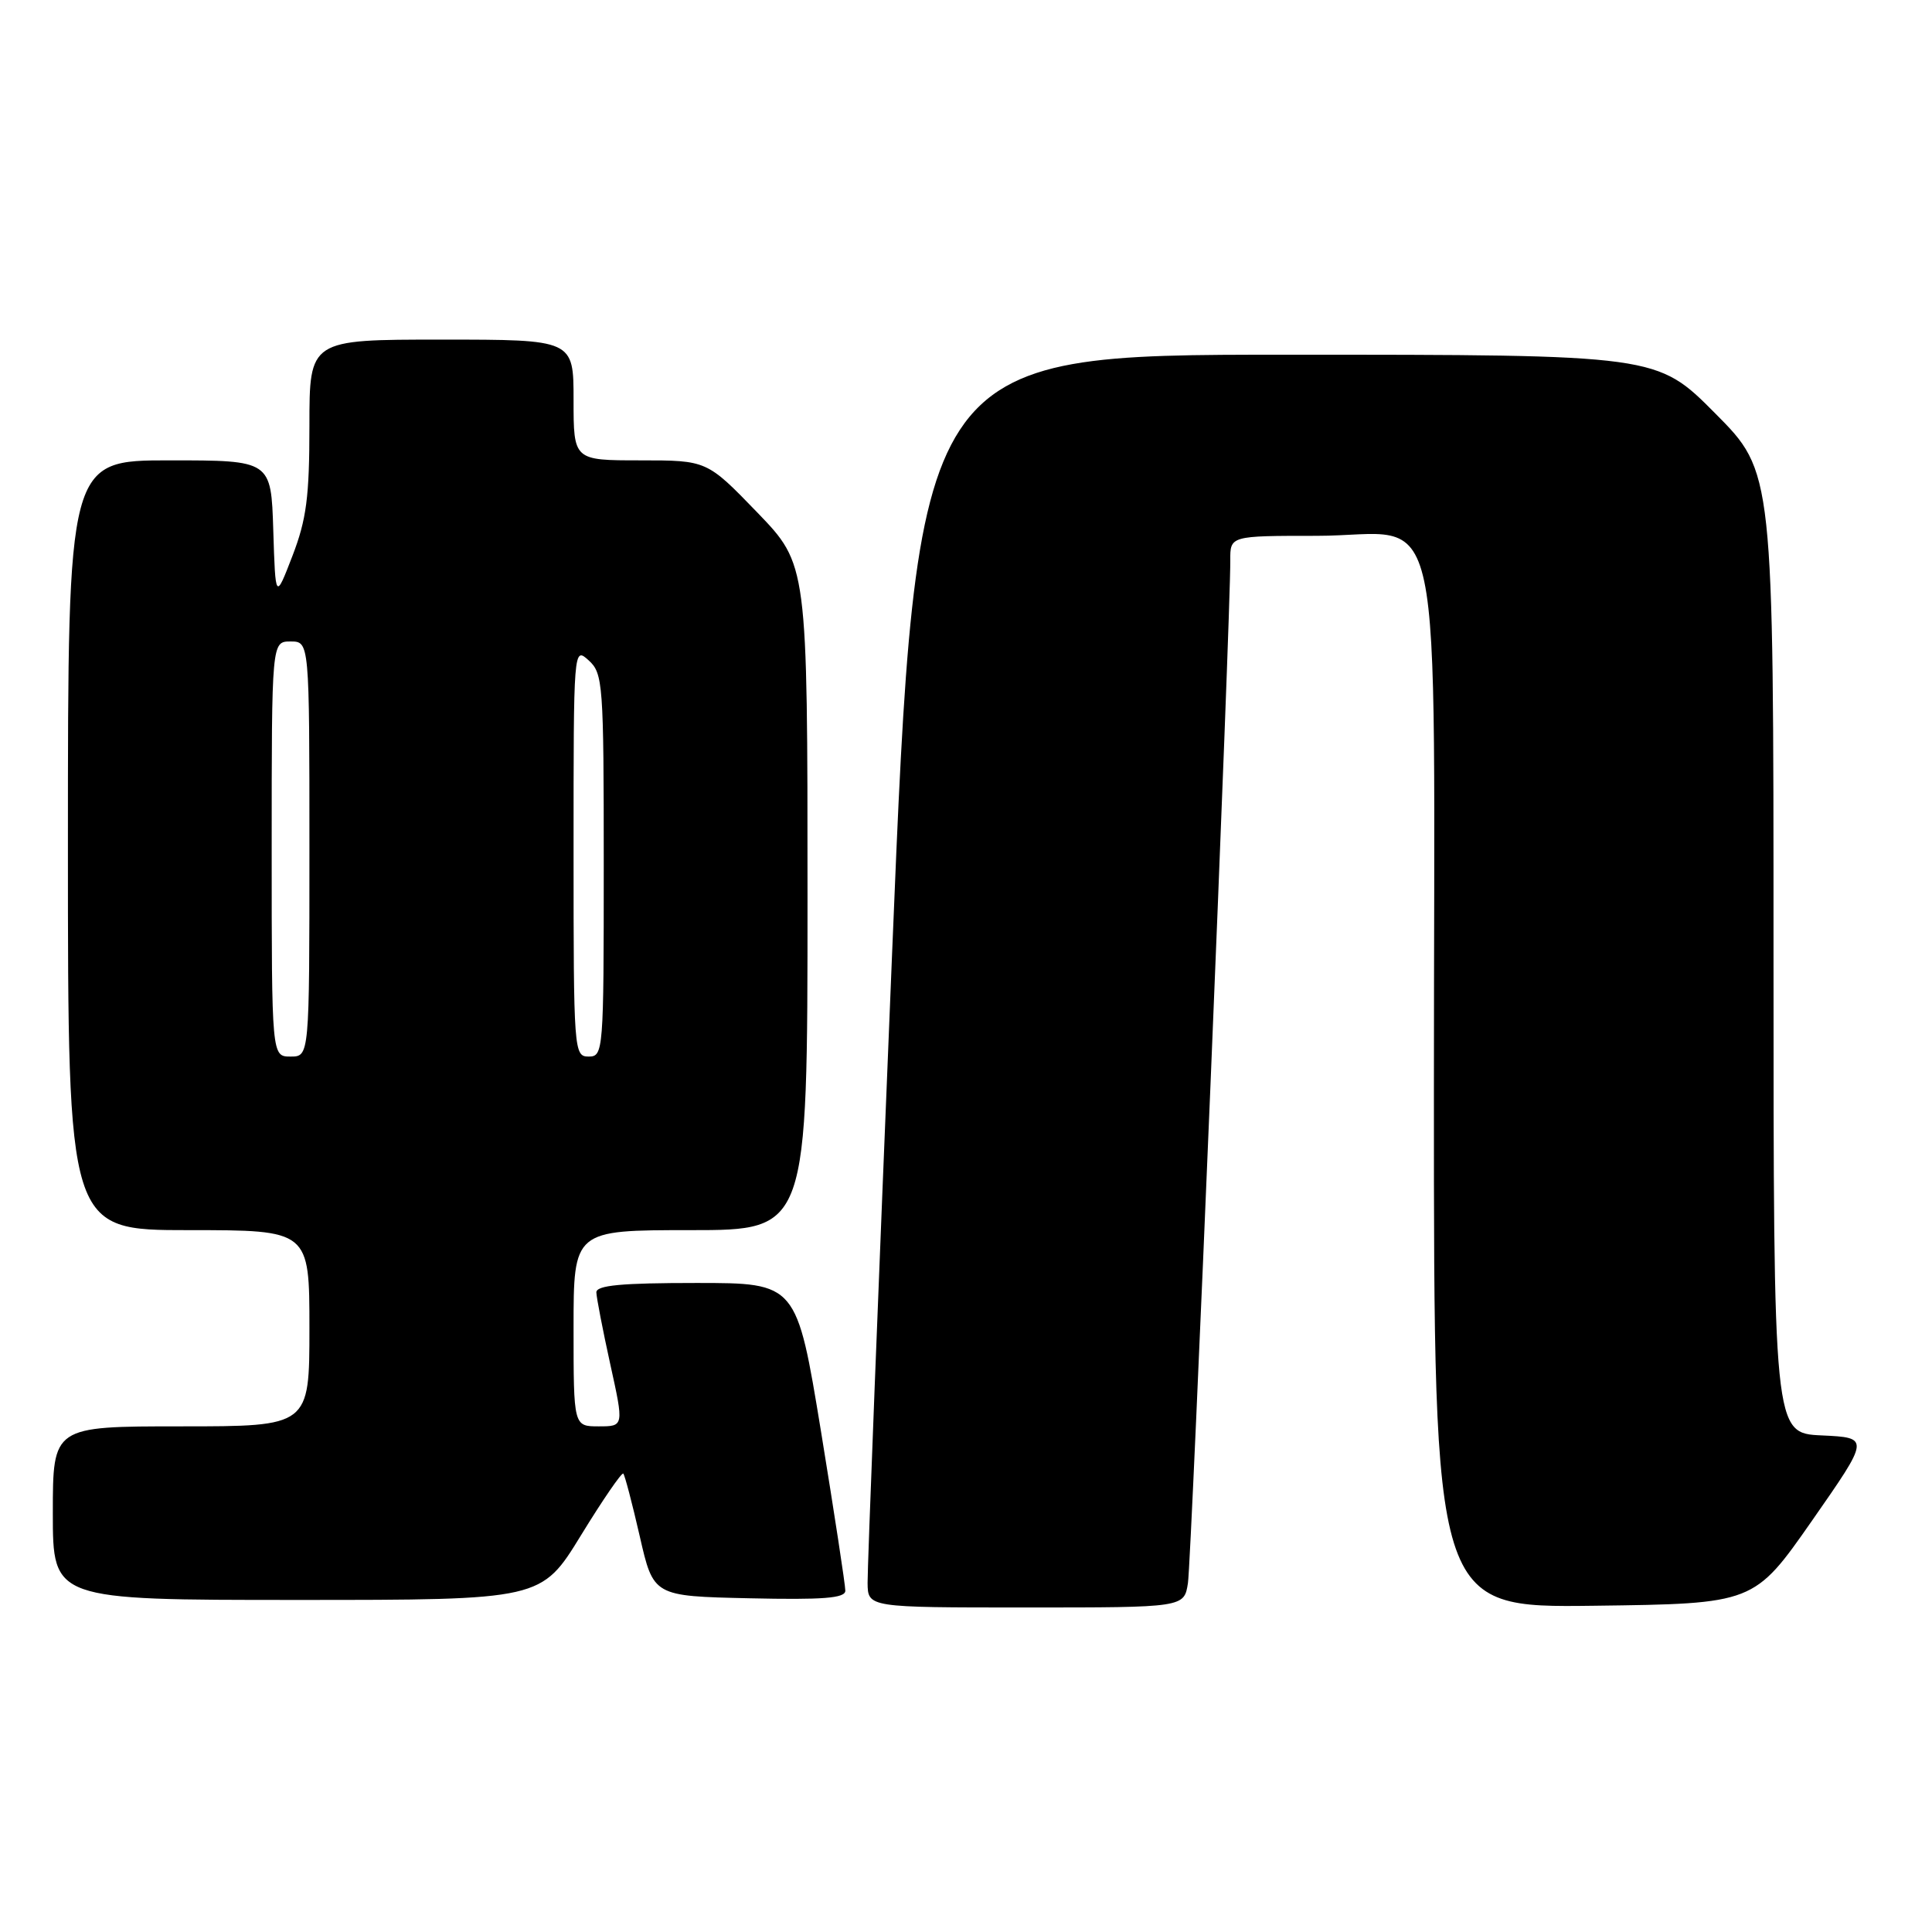 <?xml version="1.0" encoding="UTF-8" standalone="no"?>
<!DOCTYPE svg PUBLIC "-//W3C//DTD SVG 1.1//EN" "http://www.w3.org/Graphics/SVG/1.1/DTD/svg11.dtd" >
<svg xmlns="http://www.w3.org/2000/svg" xmlns:xlink="http://www.w3.org/1999/xlink" version="1.1" viewBox="0 0 256 256">
 <g >
 <path fill="currentColor"
d=" M 157.41 209.75 C 157.87 206.71 163.07 81.32 163.02 74.25 C 163.00 71.00 163.00 71.00 174.43 71.00 C 191.78 71.00 190.00 62.56 190.00 144.65 C 190.00 213.04 190.00 213.04 211.21 212.77 C 232.42 212.50 232.42 212.50 240.10 201.50 C 247.77 190.50 247.77 190.50 241.39 190.20 C 235.00 189.91 235.00 189.91 235.00 126.23 C 235.00 62.54 235.00 62.54 227.27 54.77 C 219.55 47.00 219.55 47.00 170.51 47.00 C 121.46 47.00 121.46 47.00 118.19 126.75 C 116.39 170.61 114.93 207.96 114.96 209.75 C 115.00 213.00 115.00 213.00 135.95 213.00 C 156.91 213.00 156.91 213.00 157.41 209.75 Z  M 76.98 203.44 C 79.86 198.74 82.39 195.06 82.59 195.26 C 82.79 195.46 83.77 199.20 84.77 203.56 C 86.58 211.50 86.58 211.50 99.29 211.78 C 109.09 212.00 112.00 211.77 112.01 210.78 C 112.02 210.08 110.57 200.61 108.80 189.75 C 105.56 170.00 105.56 170.00 92.28 170.00 C 82.31 170.00 79.01 170.31 79.02 171.25 C 79.04 171.94 79.86 176.21 80.86 180.75 C 82.68 189.00 82.68 189.00 79.34 189.00 C 76.00 189.00 76.00 189.00 76.00 176.00 C 76.00 163.00 76.00 163.00 91.50 163.00 C 107.00 163.00 107.00 163.00 107.00 118.90 C 107.00 74.81 107.00 74.81 100.34 67.90 C 93.67 61.00 93.67 61.00 84.84 61.00 C 76.00 61.00 76.00 61.00 76.00 53.00 C 76.00 45.00 76.00 45.00 58.50 45.00 C 41.00 45.00 41.00 45.00 41.00 56.41 C 41.00 65.85 40.61 68.83 38.75 73.66 C 36.50 79.50 36.50 79.50 36.21 70.25 C 35.92 61.00 35.92 61.00 22.46 61.00 C 9.00 61.00 9.00 61.00 9.00 112.00 C 9.00 163.00 9.00 163.00 25.00 163.00 C 41.00 163.00 41.00 163.00 41.00 176.00 C 41.00 189.00 41.00 189.00 24.00 189.00 C 7.00 189.00 7.00 189.00 7.00 200.50 C 7.00 212.00 7.00 212.00 39.36 212.00 C 71.73 212.00 71.73 212.00 76.98 203.44 Z  M 36.00 112.50 C 36.00 85.00 36.00 85.00 38.50 85.00 C 41.00 85.00 41.00 85.00 41.00 112.50 C 41.00 140.00 41.00 140.00 38.50 140.00 C 36.00 140.00 36.00 140.00 36.00 112.50 Z  M 76.00 112.85 C 76.00 85.75 76.00 85.69 78.00 87.50 C 79.90 89.22 80.00 90.58 80.00 114.65 C 80.00 139.33 79.95 140.00 78.00 140.00 C 76.05 140.00 76.00 139.33 76.00 112.85 Z "/>
</g>
</svg>